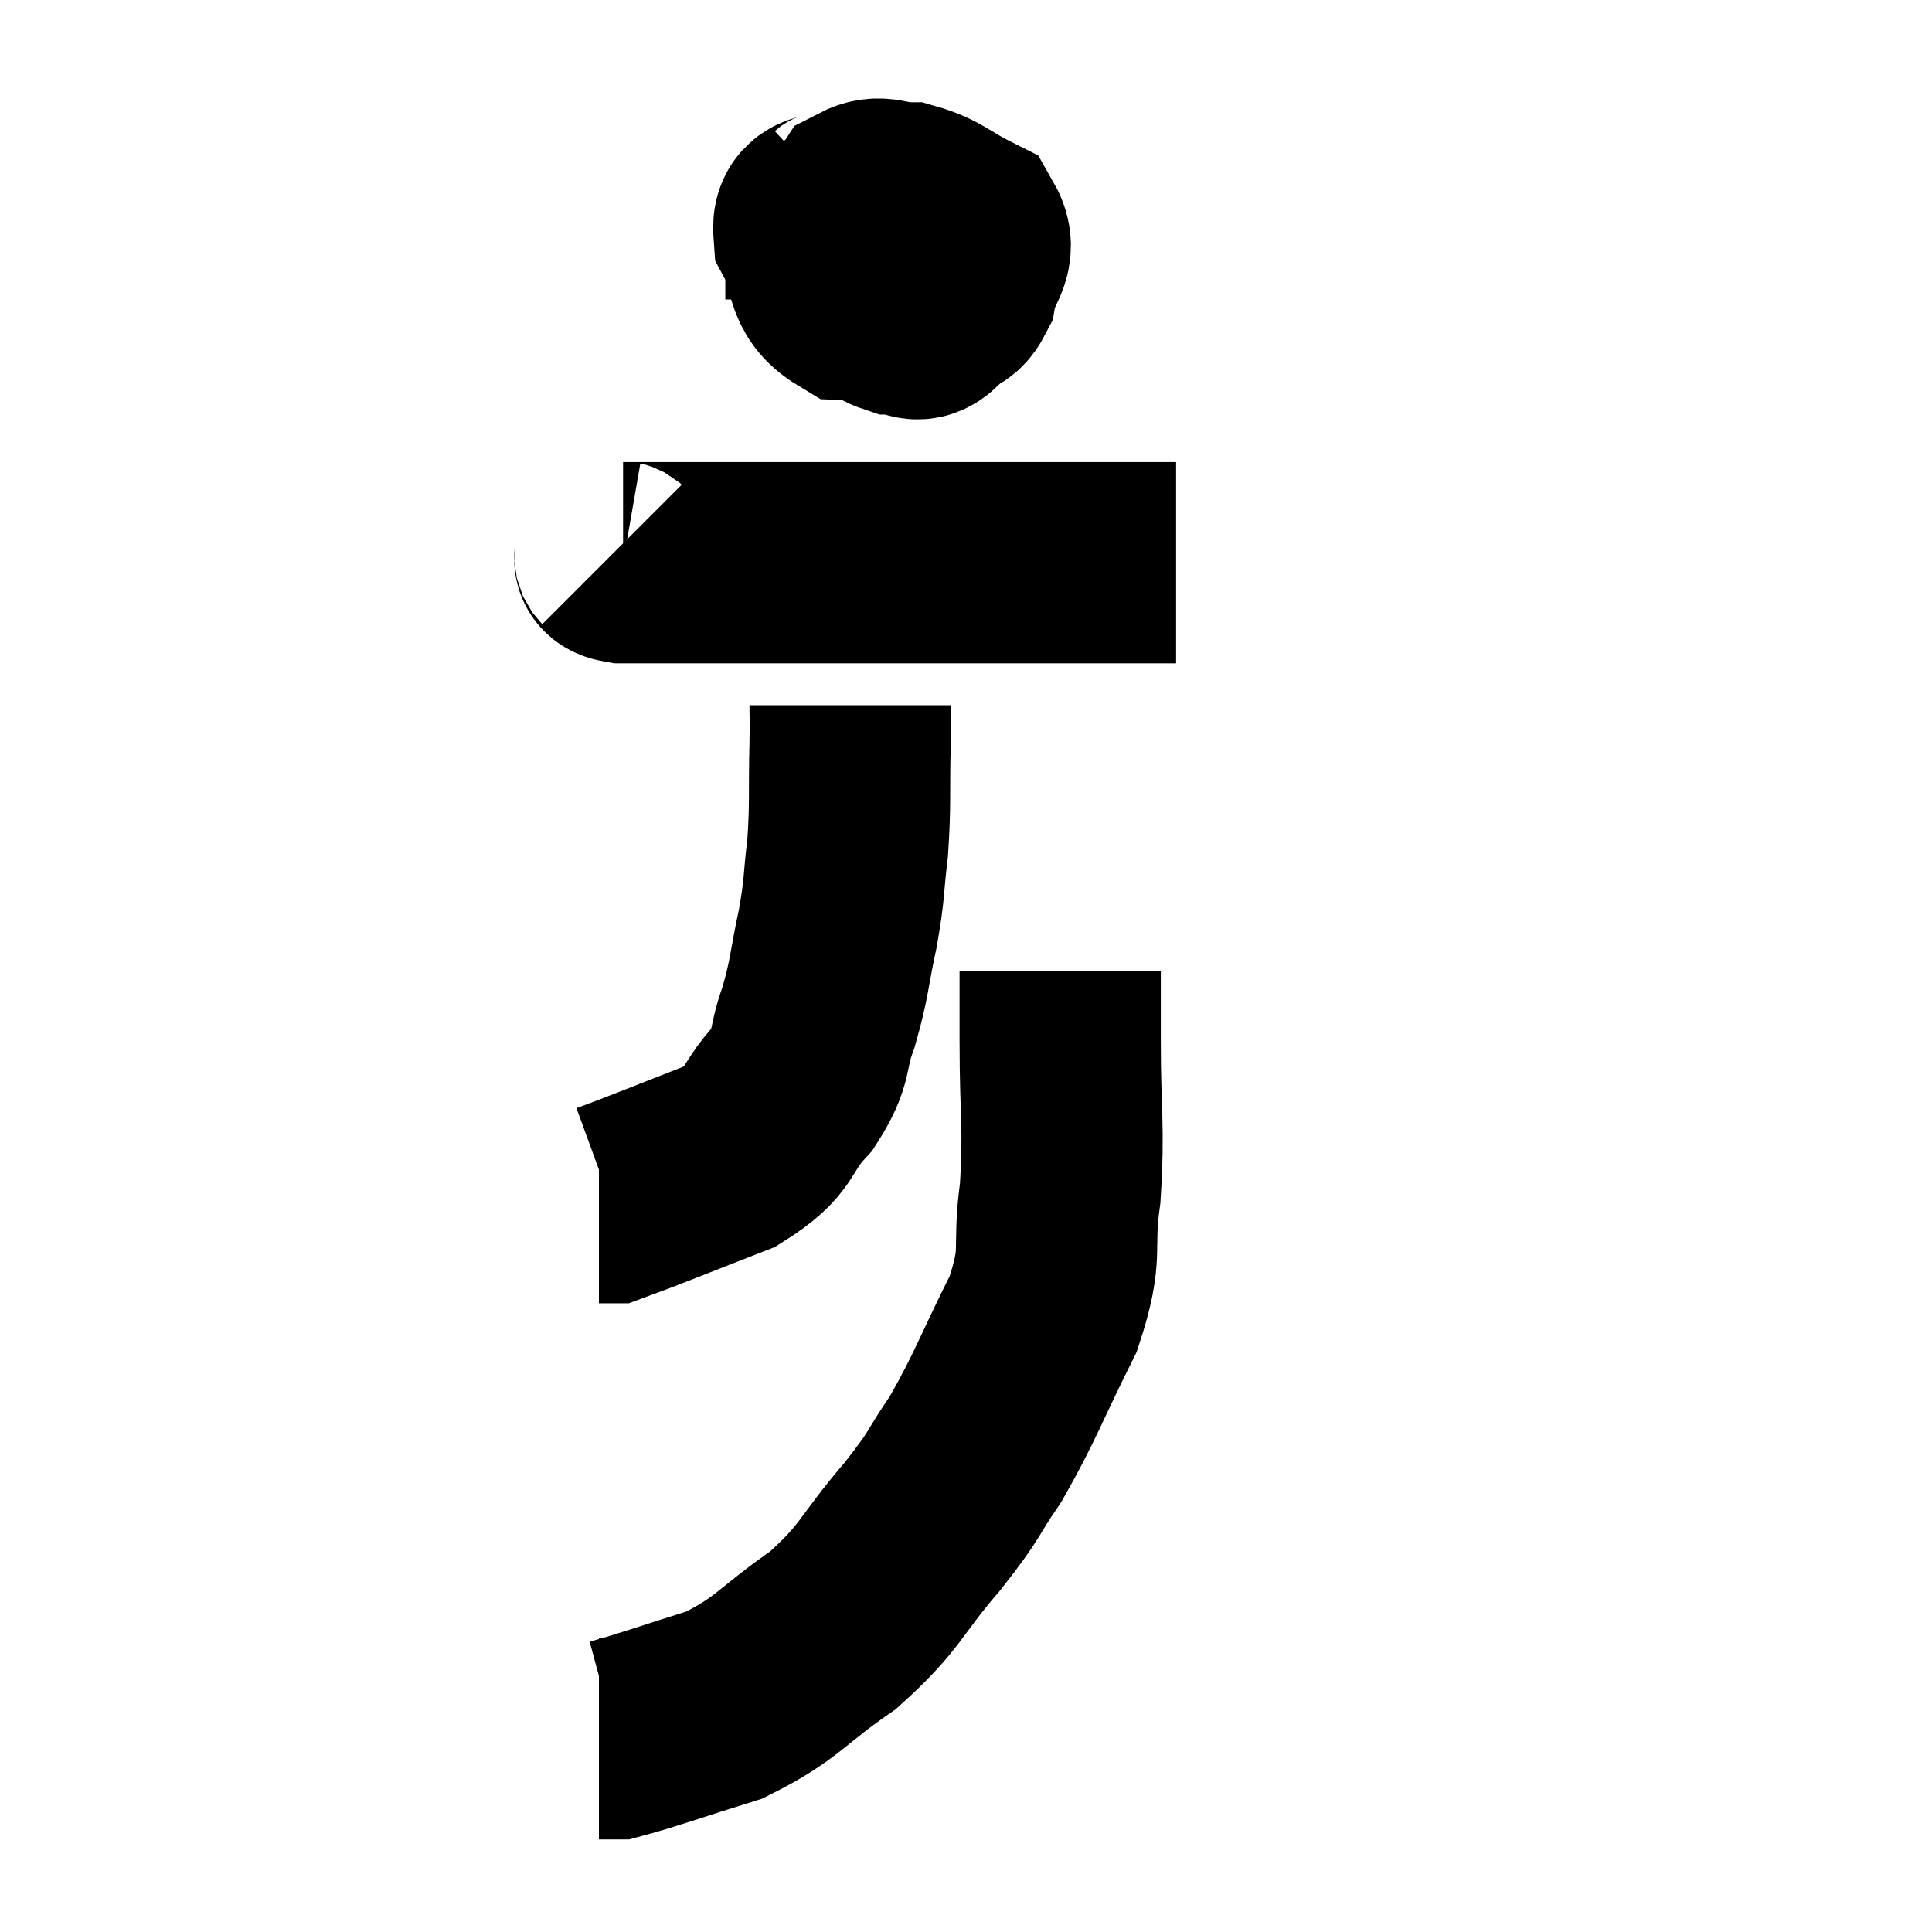 <svg width="48" height="48" viewBox="0 0 48 48" xmlns="http://www.w3.org/2000/svg"><path d="M 20.94 5.1 C 20.58 5.43, 20.175 5.175, 20.22 5.76 C 20.67 6.6, 20.4 7.005, 21.12 7.44 C 22.11 7.47, 22.44 7.575, 23.1 7.5 C 23.43 7.32, 23.535 7.575, 23.76 7.14 C 23.88 6.45, 24.3 6.285, 24 5.76 C 23.28 5.4, 23.19 5.22, 22.56 5.04 C 22.02 5.04, 21.885 4.83, 21.48 5.04 C 21.21 5.46, 20.91 5.31, 20.94 5.88 C 21.27 6.6, 21.27 6.84, 21.6 7.32 C 21.93 7.56, 21.9 7.68, 22.26 7.8 C 22.65 7.8, 22.755 8.07, 23.04 7.8 C 23.22 7.26, 23.58 7.32, 23.4 6.72 C 22.86 6.06, 22.77 5.745, 22.32 5.4 C 21.96 5.37, 22.05 4.995, 21.6 5.34 C 21.06 6.06, 20.79 6.255, 20.52 6.78 L 20.52 7.44" fill="none" stroke="black" stroke-width="5"></path><path d="M 15.24 13.74 C 15.36 13.86, 15.135 13.92, 15.48 13.98 C 16.05 13.98, 15.585 13.98, 16.62 13.98 C 18.12 13.98, 18.03 13.98, 19.62 13.98 C 21.3 13.98, 21.705 13.98, 22.98 13.98 C 23.85 13.98, 23.745 13.98, 24.72 13.98 C 25.8 13.98, 25.98 13.98, 26.88 13.98 C 27.6 13.98, 27.735 13.98, 28.32 13.98 C 28.77 13.98, 28.995 13.98, 29.22 13.98 L 29.22 13.98" fill="none" stroke="black" stroke-width="5"></path><path d="M 21.12 17.52 C 21.12 18, 21.135 17.595, 21.12 18.48 C 21.09 19.77, 21.135 19.92, 21.06 21.06 C 20.94 22.05, 21 21.99, 20.82 23.04 C 20.58 24.15, 20.625 24.255, 20.34 25.26 C 20.01 26.16, 20.235 26.19, 19.68 27.06 C 18.9 27.9, 19.245 28.035, 18.12 28.74 C 16.65 29.31, 15.96 29.595, 15.18 29.88 C 15.09 29.88, 15.075 29.88, 15 29.88 L 14.88 29.88" fill="none" stroke="black" stroke-width="5"></path><path d="M 26.34 24.12 C 26.34 24.99, 26.34 24.48, 26.34 25.86 C 26.34 27.75, 26.445 27.945, 26.34 29.64 C 26.13 31.14, 26.445 31.05, 25.92 32.64 C 25.08 34.32, 24.99 34.68, 24.24 36 C 23.58 36.96, 23.805 36.795, 22.92 37.92 C 21.81 39.21, 21.93 39.39, 20.7 40.5 C 19.35 41.43, 19.35 41.685, 18 42.36 C 16.65 42.78, 16.08 42.99, 15.3 43.2 L 14.88 43.2" fill="none" stroke="black" stroke-width="5"></path></svg>
